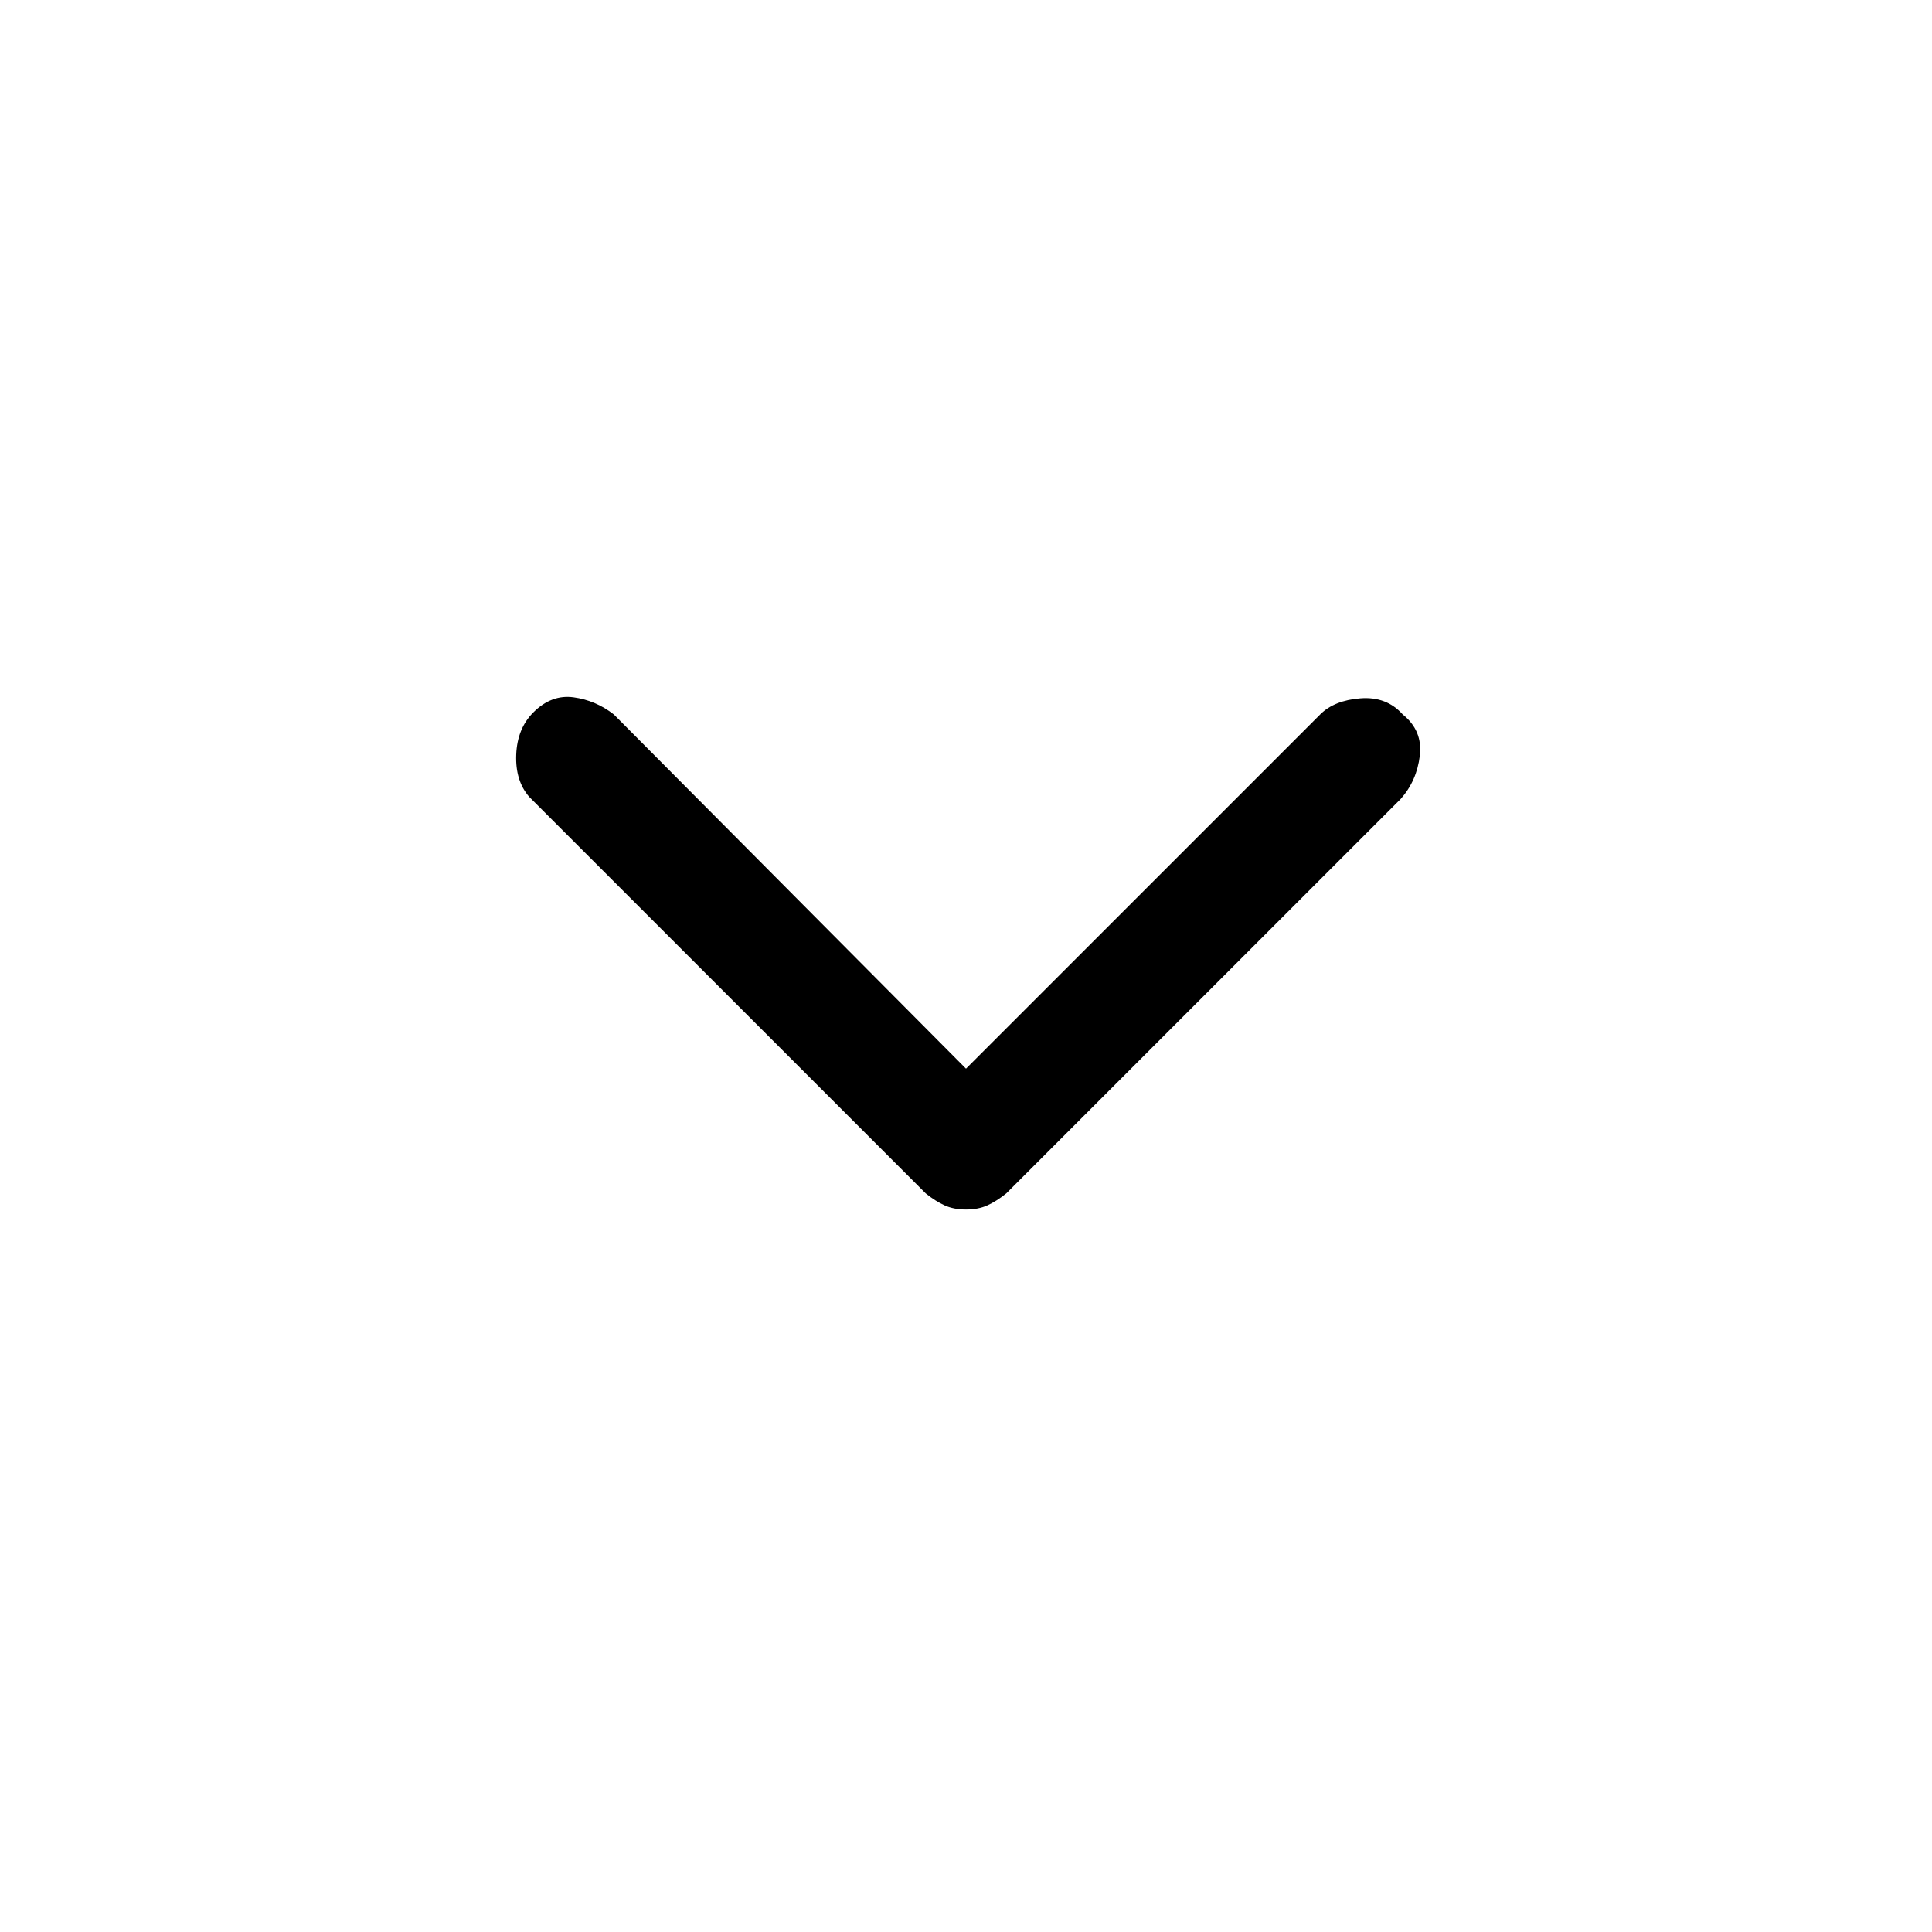 <svg xmlns="http://www.w3.org/2000/svg" height="48" width="48"><path d="M24 30.05Q23.7 30.05 23.475 29.95Q23.25 29.85 23 29.65L13.15 19.8Q12.8 19.4 12.825 18.75Q12.85 18.1 13.25 17.7Q13.7 17.25 14.25 17.325Q14.8 17.4 15.25 17.75L24 26.55L32.8 17.75Q33.15 17.4 33.8 17.35Q34.45 17.3 34.85 17.75Q35.35 18.15 35.275 18.775Q35.2 19.4 34.8 19.85L25 29.65Q24.75 29.85 24.525 29.95Q24.3 30.05 24 30.05Z"/></svg>